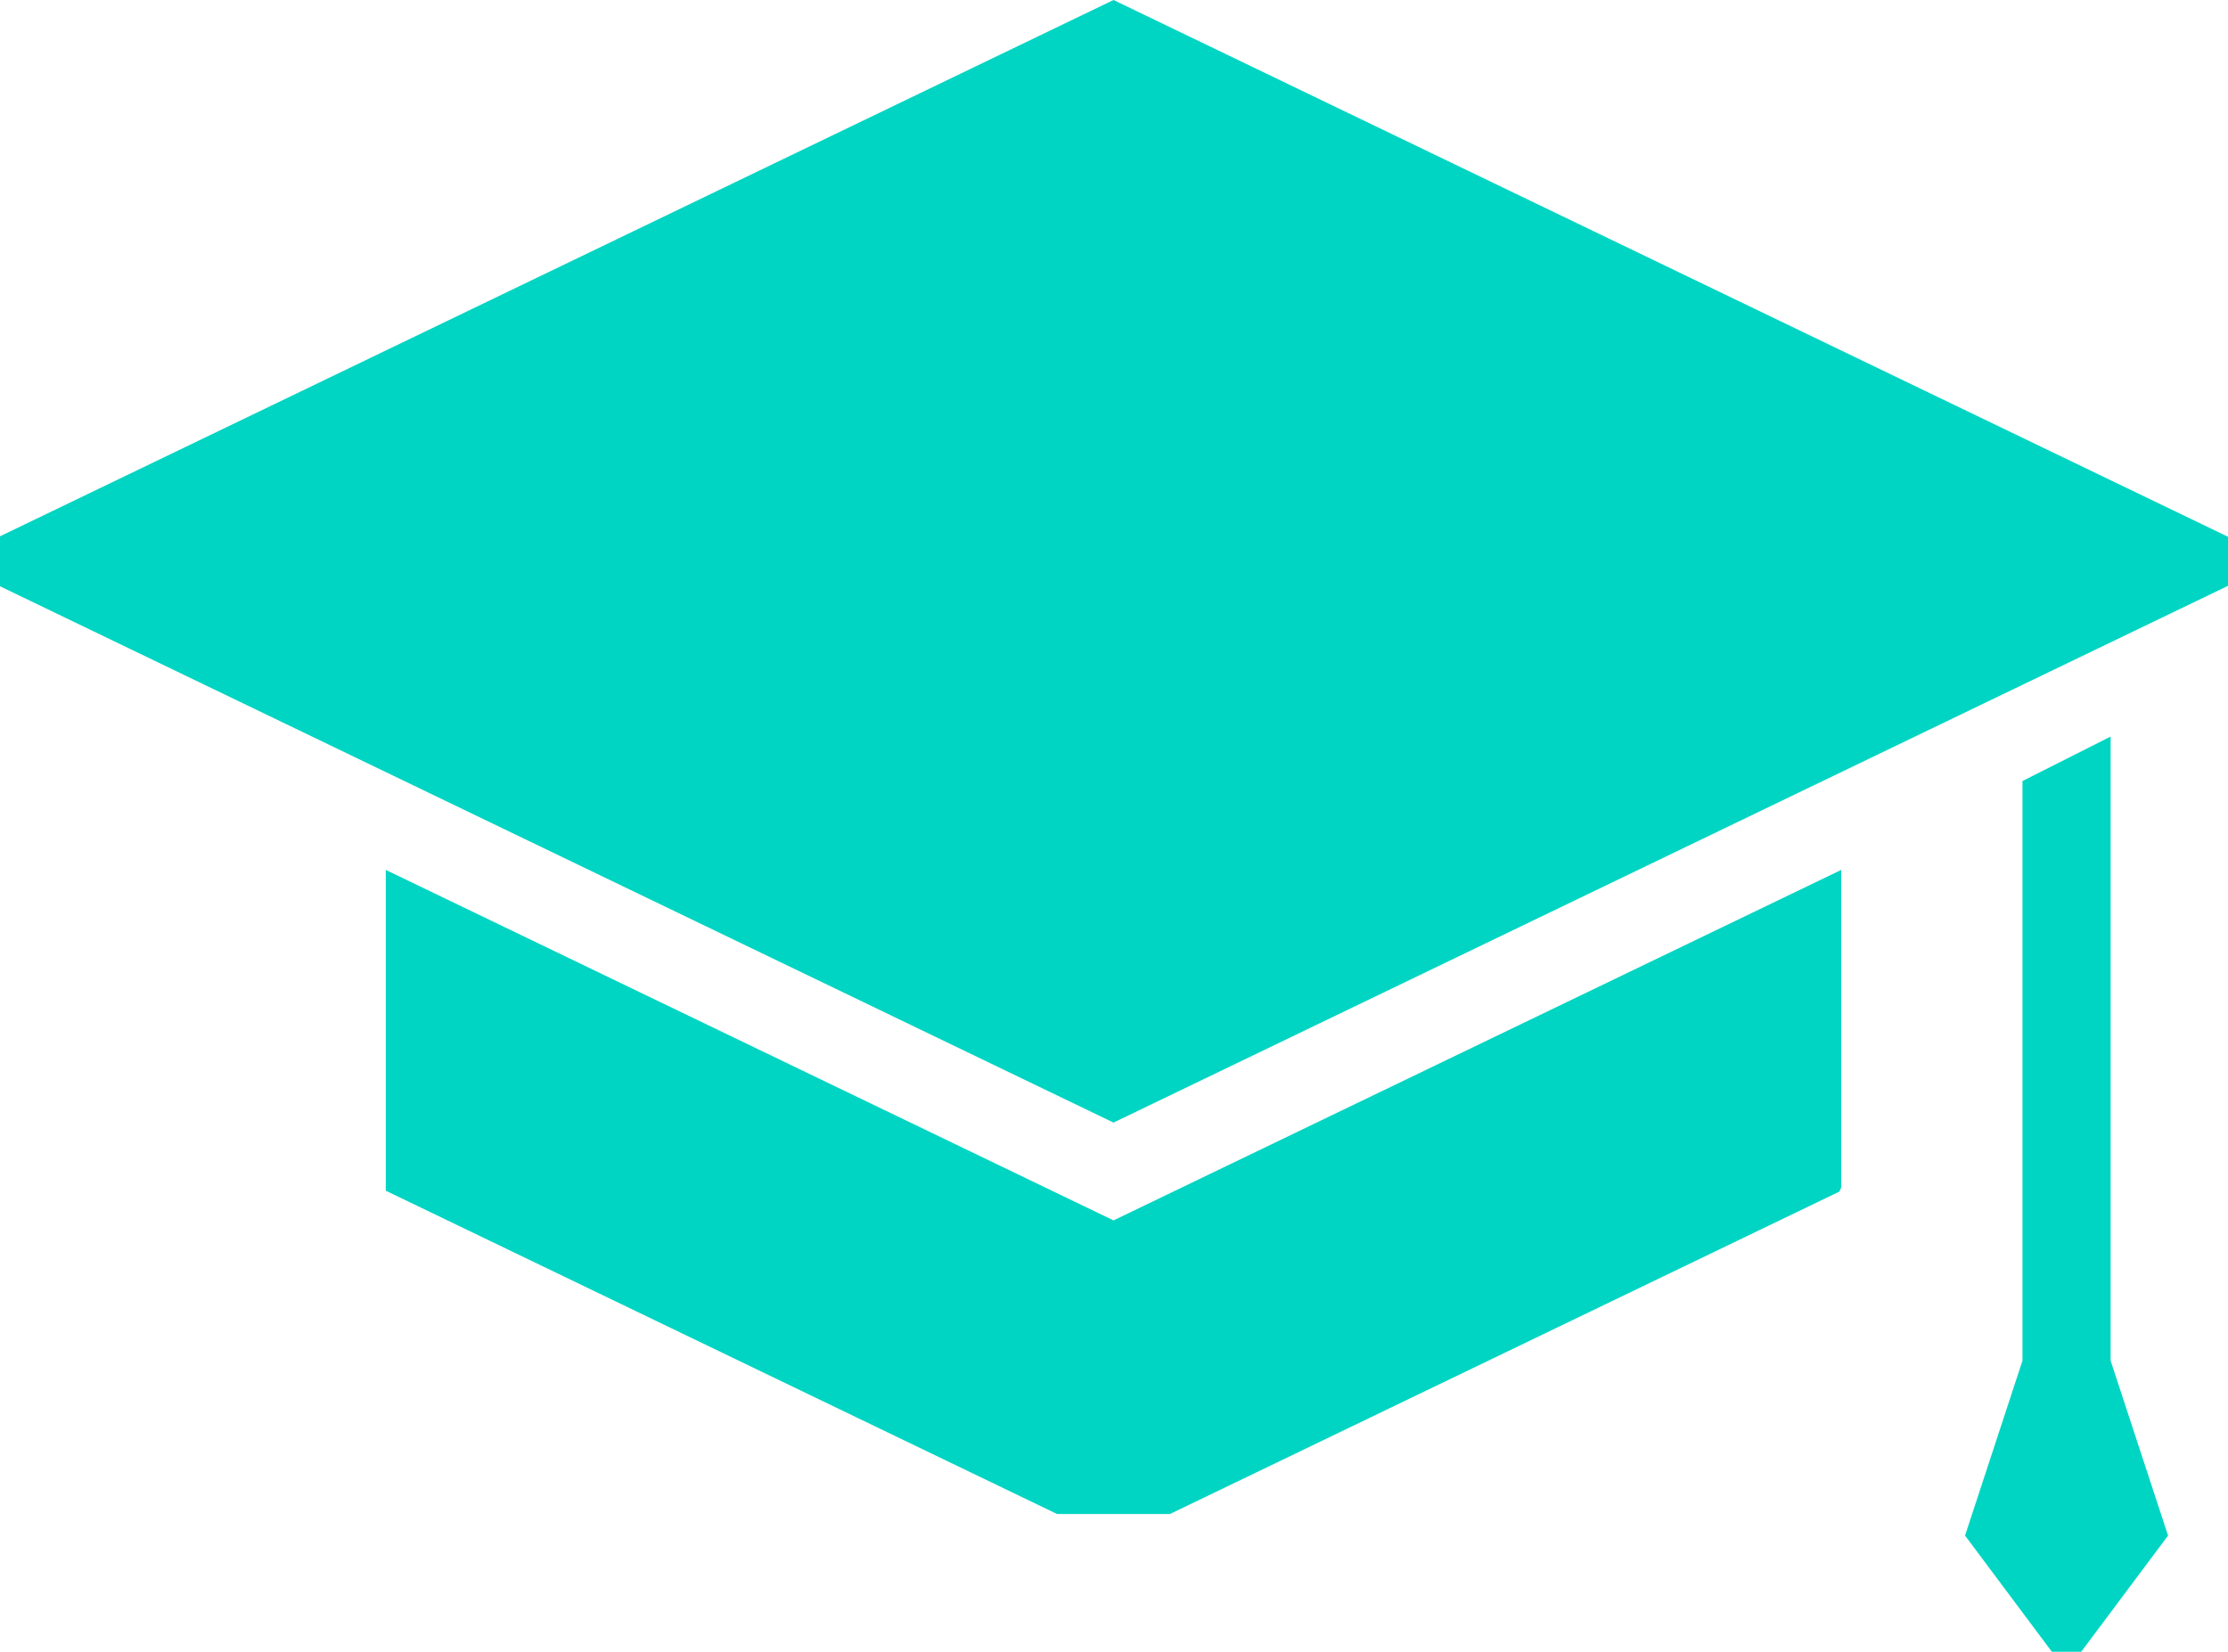 <?xml version="1.0" encoding="utf-8"?>
<!-- Generator: Adobe Illustrator 15.0.0, SVG Export Plug-In . SVG Version: 6.00 Build 0)  -->
<!DOCTYPE svg PUBLIC "-//W3C//DTD SVG 1.1//EN" "http://www.w3.org/Graphics/SVG/1.1/DTD/svg11.dtd">
<svg version="1.1" id="Capa_1" xmlns="http://www.w3.org/2000/svg" xmlns:xlink="http://www.w3.org/1999/xlink" x="0px" y="0px"
	 width="512px" height="379.641px" viewBox="0 66.179 512 379.641" enable-background="new 0 66.179 512 379.641"
	 xml:space="preserve">
<g>
	<g>
		<polygon fill="#00D5C3" points="512,200.825 512,189.55 255.888,66.179 0,189.441 0,200.932 255.888,324.196 		"/>
		<path fill="#00D5C3" d="M88.655,266.121v73.731l154.271,74.313h25.923l153.847-74.109c0.148-0.324,0.287-0.648,0.425-0.976V266.12
			l-167.233,80.557L88.655,266.121z"/>
		<polygon fill="#00D5C3" points="485.025,378.912 485.025,235.474 464.771,245.688 464.771,378.912 451.573,419.118 
			471.522,445.82 478.272,445.82 498.222,419.118 		"/>
	</g>
</g>
</svg>
